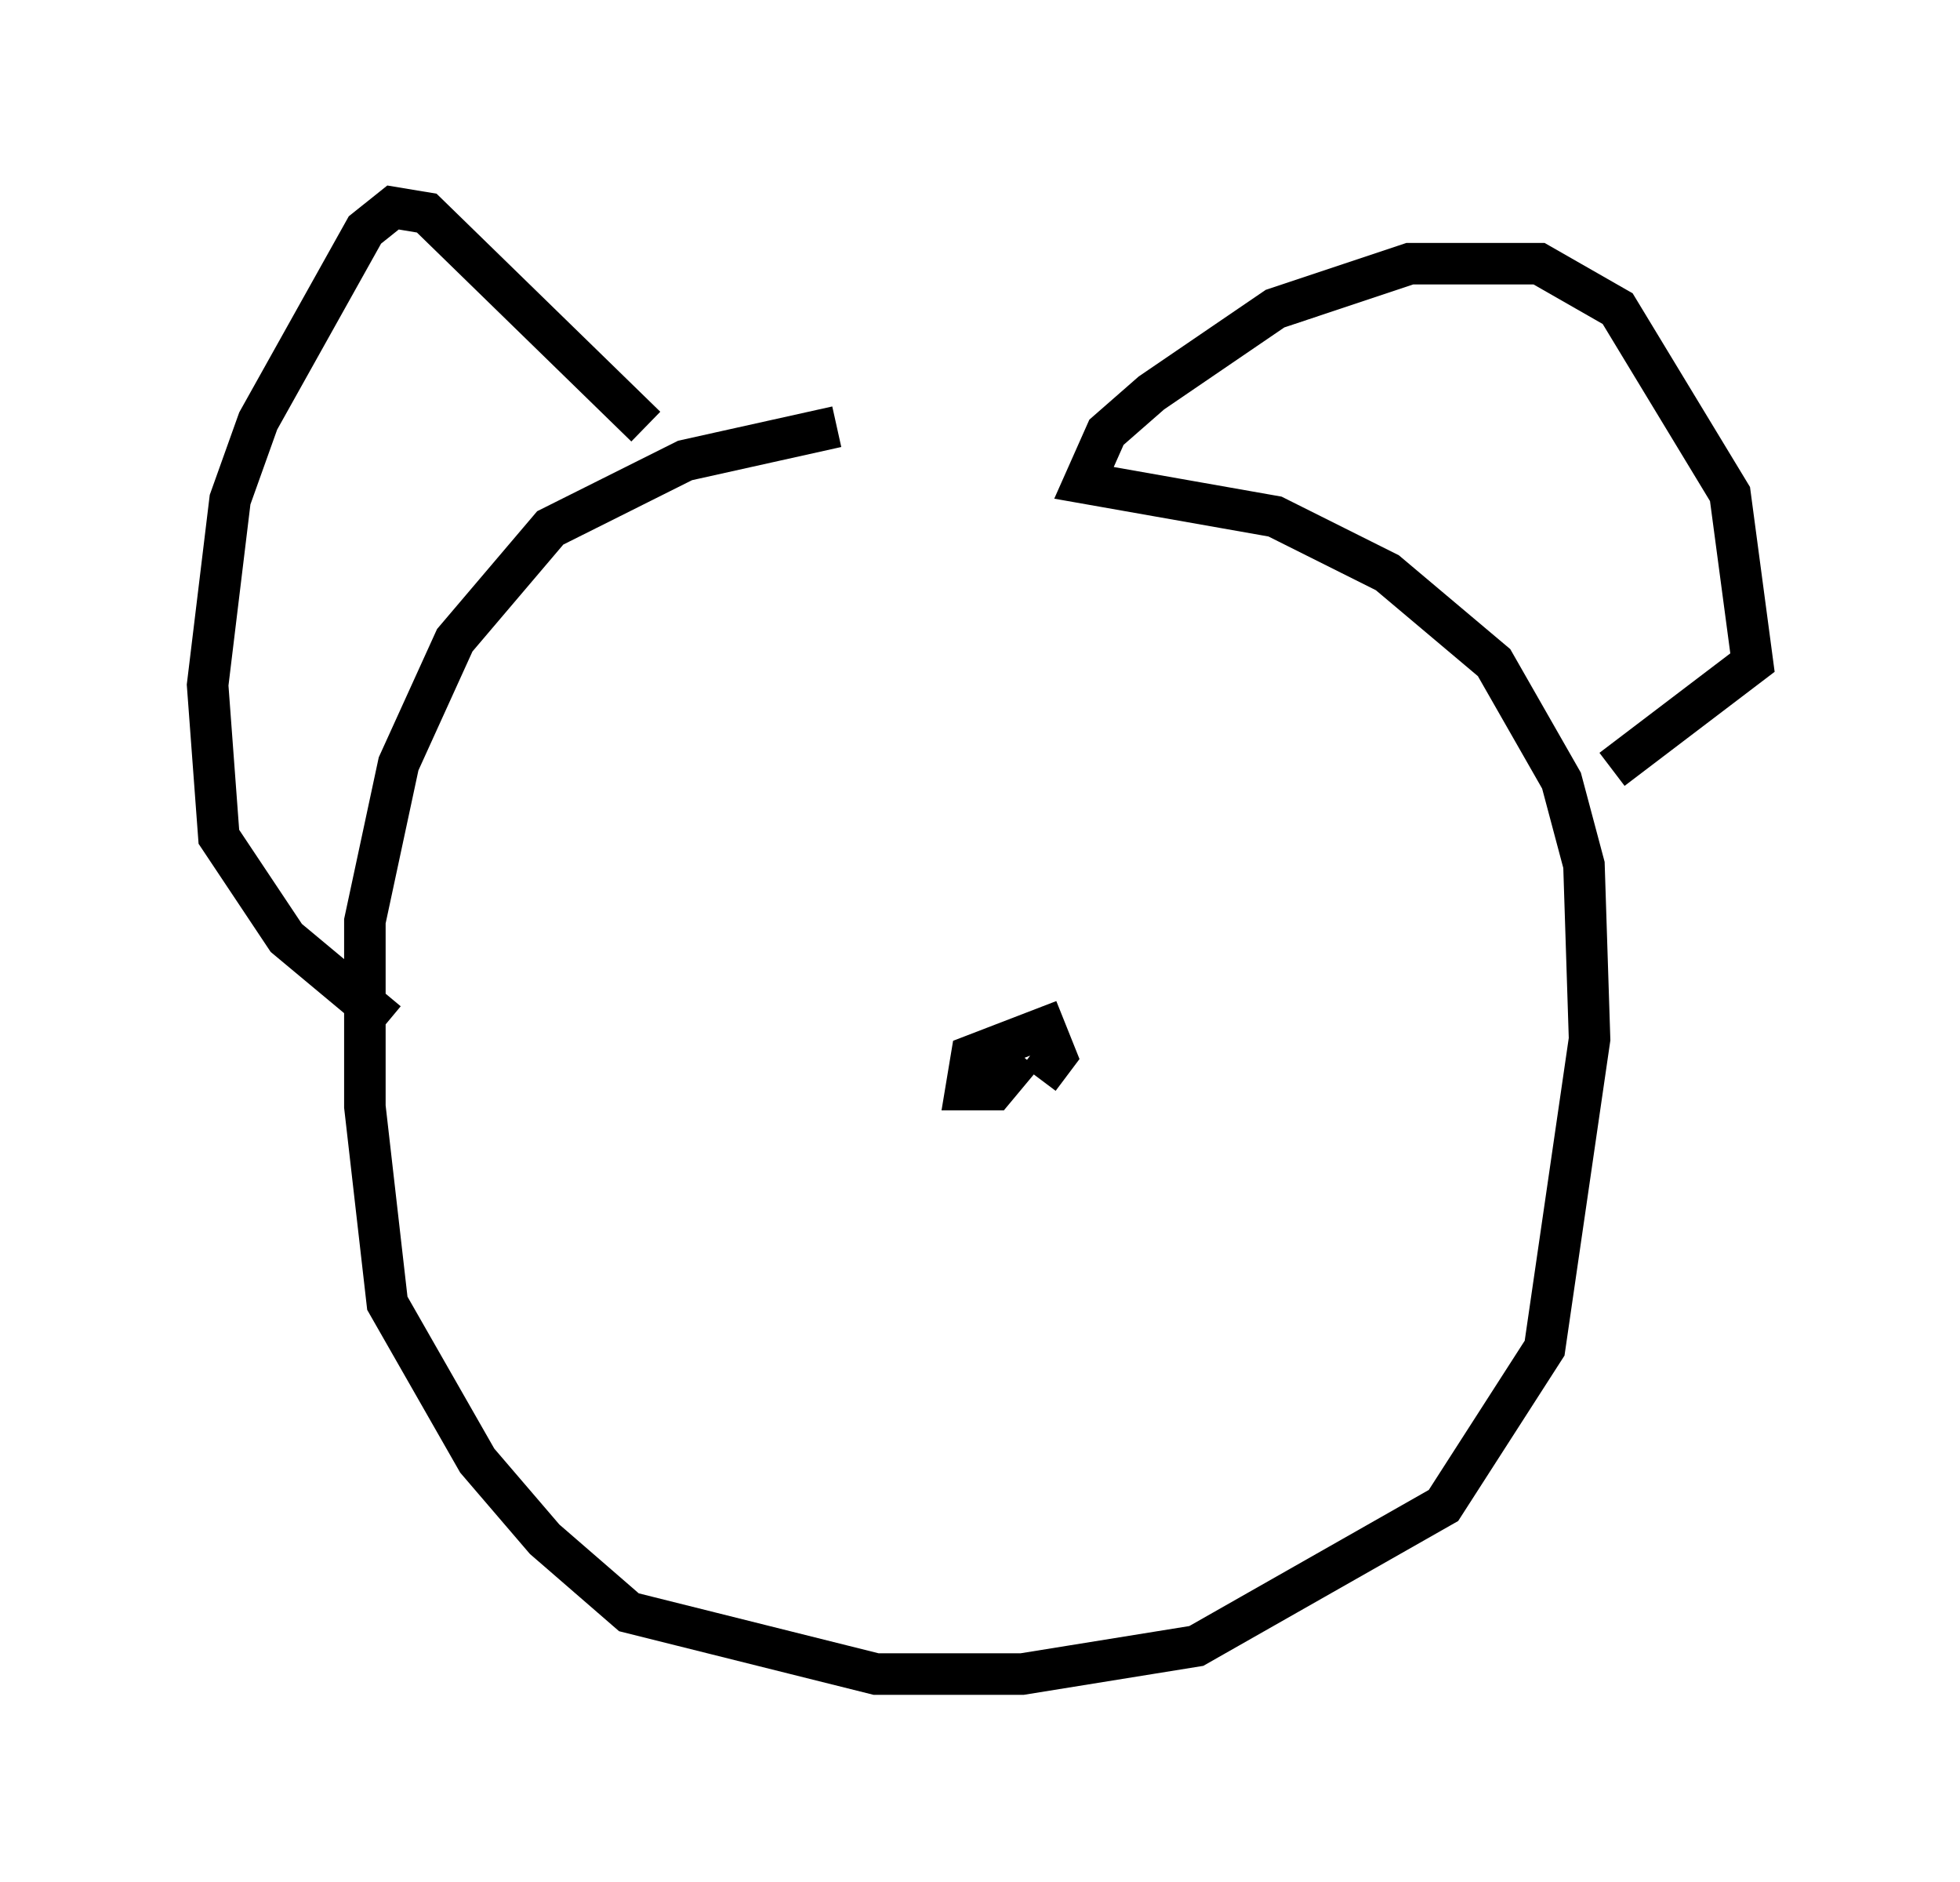 <?xml version="1.0" encoding="utf-8" ?>
<svg baseProfile="full" height="45.318" version="1.1" width="47.212" xmlns="http://www.w3.org/2000/svg" xmlns:ev="http://www.w3.org/2001/xml-events" xmlns:xlink="http://www.w3.org/1999/xlink"><defs /><rect fill="white" height="45.318" width="47.212" x="0" y="0" /><path d="M30.034, 10.548 m-9.878, -0.271 l-3.654, 0.812 -3.248, 1.624 l-2.3, 2.706 -1.353, 2.977 l-0.812, 3.789 0.0, 4.465 l0.541, 4.736 2.165, 3.789 l1.624, 1.894 2.03, 1.759 l5.954, 1.488 3.518, 0.0 l4.195, -0.677 5.954, -3.383 l2.436, -3.789 1.083, -7.442 l-0.135, -4.195 -0.541, -2.03 l-1.624, -2.842 -2.571, -2.165 l-2.706, -1.353 -4.601, -0.812 l0.541, -1.218 1.083, -0.947 l2.977, -2.03 3.248, -1.083 l3.112, 0.0 1.894, 1.083 l2.706, 4.465 0.541, 4.059 l-3.383, 2.571 m-23.274, -8.254 l-5.277, -5.142 -0.812, -0.135 l-0.677, 0.541 -2.571, 4.601 l-0.677, 1.894 -0.541, 4.465 l0.271, 3.654 1.624, 2.436 l2.436, 2.03 m11.773, -1.083 l0.0, 0.0 m3.518, 1.894 l-0.677, 0.812 -0.677, 0.0 l0.135, -0.812 1.759, -0.677 l0.271, 0.677 -0.406, 0.541 " fill="none" stroke="black" stroke-width="1" /></svg>